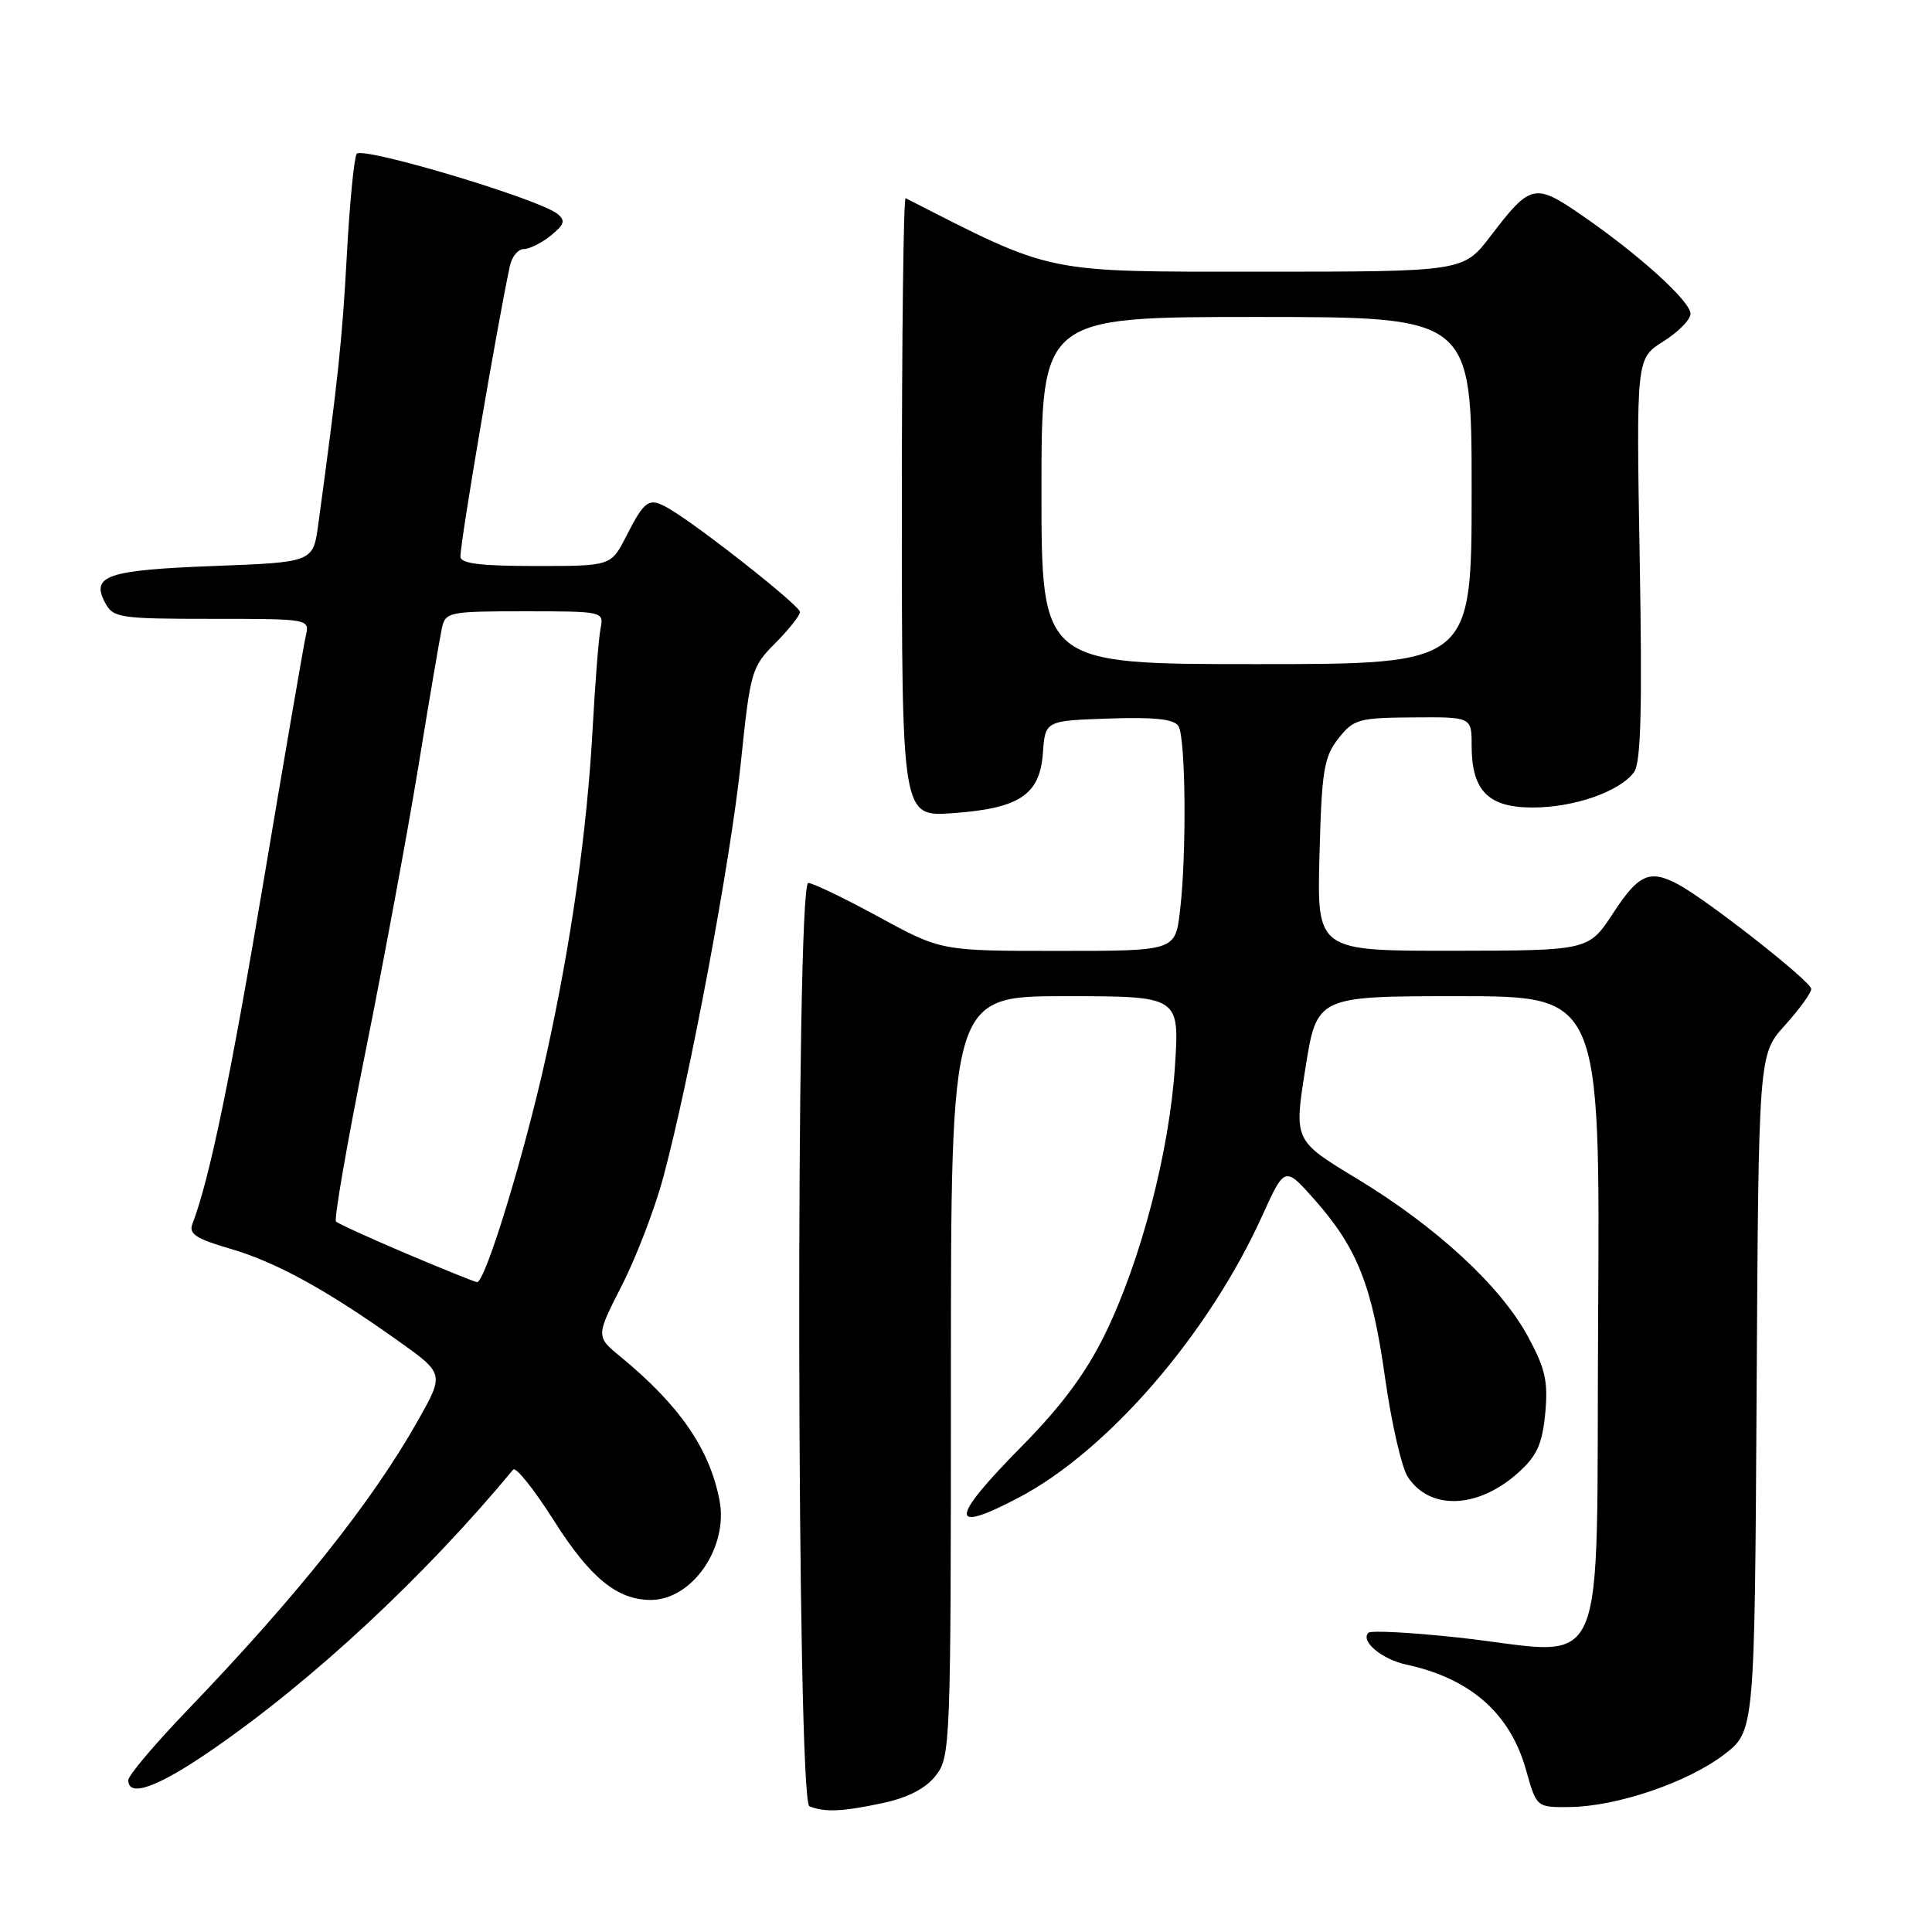 <?xml version="1.0" encoding="UTF-8" standalone="no"?>
<!DOCTYPE svg PUBLIC "-//W3C//DTD SVG 1.1//EN" "http://www.w3.org/Graphics/SVG/1.1/DTD/svg11.dtd" >
<svg xmlns="http://www.w3.org/2000/svg" xmlns:xlink="http://www.w3.org/1999/xlink" version="1.1" viewBox="0 0 256 256">
 <g >
 <path fill="currentColor"
d=" M 116.94 238.92 C 120.31 238.20 122.65 236.99 123.99 235.28 C 125.94 232.80 126.00 231.29 126.00 182.37 C 126.00 132.00 126.00 132.00 141.15 132.00 C 156.29 132.00 156.29 132.00 155.69 141.25 C 154.96 152.56 151.18 167.04 146.41 176.80 C 143.90 181.93 140.65 186.31 135.42 191.61 C 125.81 201.35 125.68 203.33 134.97 198.45 C 146.81 192.23 160.13 176.81 167.26 161.08 C 170.24 154.51 170.24 154.51 174.22 159.00 C 179.86 165.39 181.82 170.34 183.54 182.65 C 184.38 188.58 185.73 194.46 186.54 195.70 C 189.46 200.16 195.81 199.93 201.14 195.17 C 203.65 192.92 204.35 191.39 204.75 187.29 C 205.15 183.04 204.77 181.35 202.42 177.02 C 198.78 170.35 190.26 162.50 179.77 156.16 C 171.45 151.13 171.45 151.13 172.97 141.57 C 174.49 132.00 174.49 132.00 193.26 132.00 C 212.02 132.00 212.02 132.00 211.76 174.75 C 211.46 224.00 213.57 219.21 193.21 216.98 C 187.00 216.31 181.65 216.02 181.32 216.35 C 180.22 217.45 183.09 219.86 186.32 220.56 C 194.82 222.39 200.10 227.02 202.20 234.50 C 203.60 239.50 203.60 239.50 208.05 239.44 C 214.29 239.35 223.61 236.18 228.42 232.51 C 232.50 229.40 232.50 229.40 232.76 184.56 C 233.02 139.72 233.02 139.72 236.51 135.86 C 238.43 133.73 240.00 131.57 240.00 131.04 C 240.00 130.06 226.18 119.21 222.32 117.16 C 218.59 115.18 217.12 115.83 213.76 120.98 C 210.50 125.96 210.50 125.96 192.50 125.98 C 174.50 126.00 174.50 126.00 174.84 113.31 C 175.13 102.10 175.43 100.29 177.34 97.86 C 179.36 95.29 180.02 95.11 187.25 95.06 C 195.00 95.00 195.00 95.00 195.00 98.78 C 195.00 104.78 197.19 107.00 203.09 107.00 C 208.58 107.00 214.63 104.89 216.52 102.31 C 217.43 101.05 217.62 94.03 217.27 74.07 C 216.81 47.50 216.81 47.50 220.40 45.24 C 222.38 44.00 224.00 42.35 224.00 41.58 C 224.00 39.92 217.20 33.76 209.58 28.51 C 203.35 24.22 202.80 24.35 197.53 31.25 C 193.91 36.00 193.91 36.00 166.95 36.00 C 138.10 36.00 139.75 36.34 120.00 26.26 C 119.72 26.12 119.50 44.50 119.50 67.12 C 119.50 108.23 119.50 108.23 126.22 107.75 C 135.10 107.12 137.79 105.32 138.19 99.77 C 138.50 95.50 138.50 95.50 146.91 95.21 C 152.97 95.00 155.56 95.28 156.15 96.21 C 157.12 97.74 157.25 113.28 156.35 120.75 C 155.72 126.00 155.72 126.00 140.21 126.00 C 124.70 126.00 124.70 126.00 116.45 121.50 C 111.91 119.03 107.70 117.00 107.10 117.00 C 105.40 117.00 105.56 238.65 107.25 239.34 C 109.29 240.16 111.61 240.06 116.94 238.92 Z  M 28.07 231.88 C 41.44 222.68 56.26 208.89 68.00 194.73 C 68.35 194.31 70.78 197.36 73.41 201.51 C 78.19 209.06 81.78 212.00 86.23 212.00 C 91.72 212.00 96.53 205.04 95.34 198.81 C 94.04 192.01 90.07 186.23 82.23 179.78 C 78.95 177.09 78.95 177.09 82.41 170.30 C 84.32 166.56 86.78 160.12 87.89 156.00 C 91.44 142.75 96.84 113.87 98.17 101.00 C 99.42 88.96 99.58 88.38 102.73 85.22 C 104.53 83.41 106.00 81.55 106.00 81.09 C 106.00 80.25 92.46 69.58 88.55 67.34 C 85.99 65.87 85.43 66.24 82.97 71.07 C 80.96 75.00 80.96 75.00 70.98 75.00 C 63.66 75.00 61.00 74.67 61.01 73.75 C 61.01 71.67 65.84 43.29 67.56 35.25 C 67.82 34.01 68.65 33.00 69.41 33.00 C 70.16 33.00 71.77 32.19 72.99 31.21 C 74.80 29.74 74.96 29.22 73.85 28.33 C 71.34 26.33 47.91 19.33 47.26 20.39 C 46.91 20.95 46.32 27.05 45.95 33.95 C 45.34 45.12 44.79 50.26 42.17 69.50 C 41.49 74.50 41.49 74.50 28.29 75.00 C 14.15 75.54 12.00 76.27 13.94 79.89 C 15.00 81.87 15.87 82.00 28.05 82.00 C 41.00 82.00 41.04 82.01 40.52 84.25 C 40.24 85.49 37.74 100.00 34.97 116.50 C 30.56 142.77 27.75 156.31 25.50 162.16 C 24.98 163.49 25.97 164.14 30.43 165.44 C 36.53 167.21 43.14 170.83 52.69 177.62 C 58.88 182.02 58.88 182.02 55.36 188.26 C 49.31 198.99 39.37 211.47 24.81 226.63 C 20.51 231.10 17.00 235.26 17.00 235.88 C 17.00 238.23 20.91 236.82 28.07 231.88 Z  M 138.00 65.00 C 138.00 42.00 138.00 42.00 166.50 42.00 C 195.00 42.00 195.00 42.00 195.00 65.00 C 195.00 88.00 195.00 88.00 166.50 88.00 C 138.00 88.00 138.00 88.00 138.00 65.00 Z  M 53.77 166.08 C 48.97 164.04 44.81 162.14 44.52 161.86 C 44.24 161.57 45.99 151.47 48.42 139.40 C 50.85 127.33 54.01 110.27 55.45 101.48 C 56.88 92.69 58.28 84.49 58.55 83.25 C 59.02 81.09 59.46 81.00 69.54 81.00 C 79.90 81.00 80.03 81.03 79.58 83.25 C 79.33 84.49 78.86 90.45 78.53 96.50 C 77.79 110.08 75.69 124.92 72.35 140.00 C 69.47 153.03 64.26 170.06 63.20 169.89 C 62.82 169.83 58.57 168.11 53.77 166.08 Z "/>
</g>
</svg>